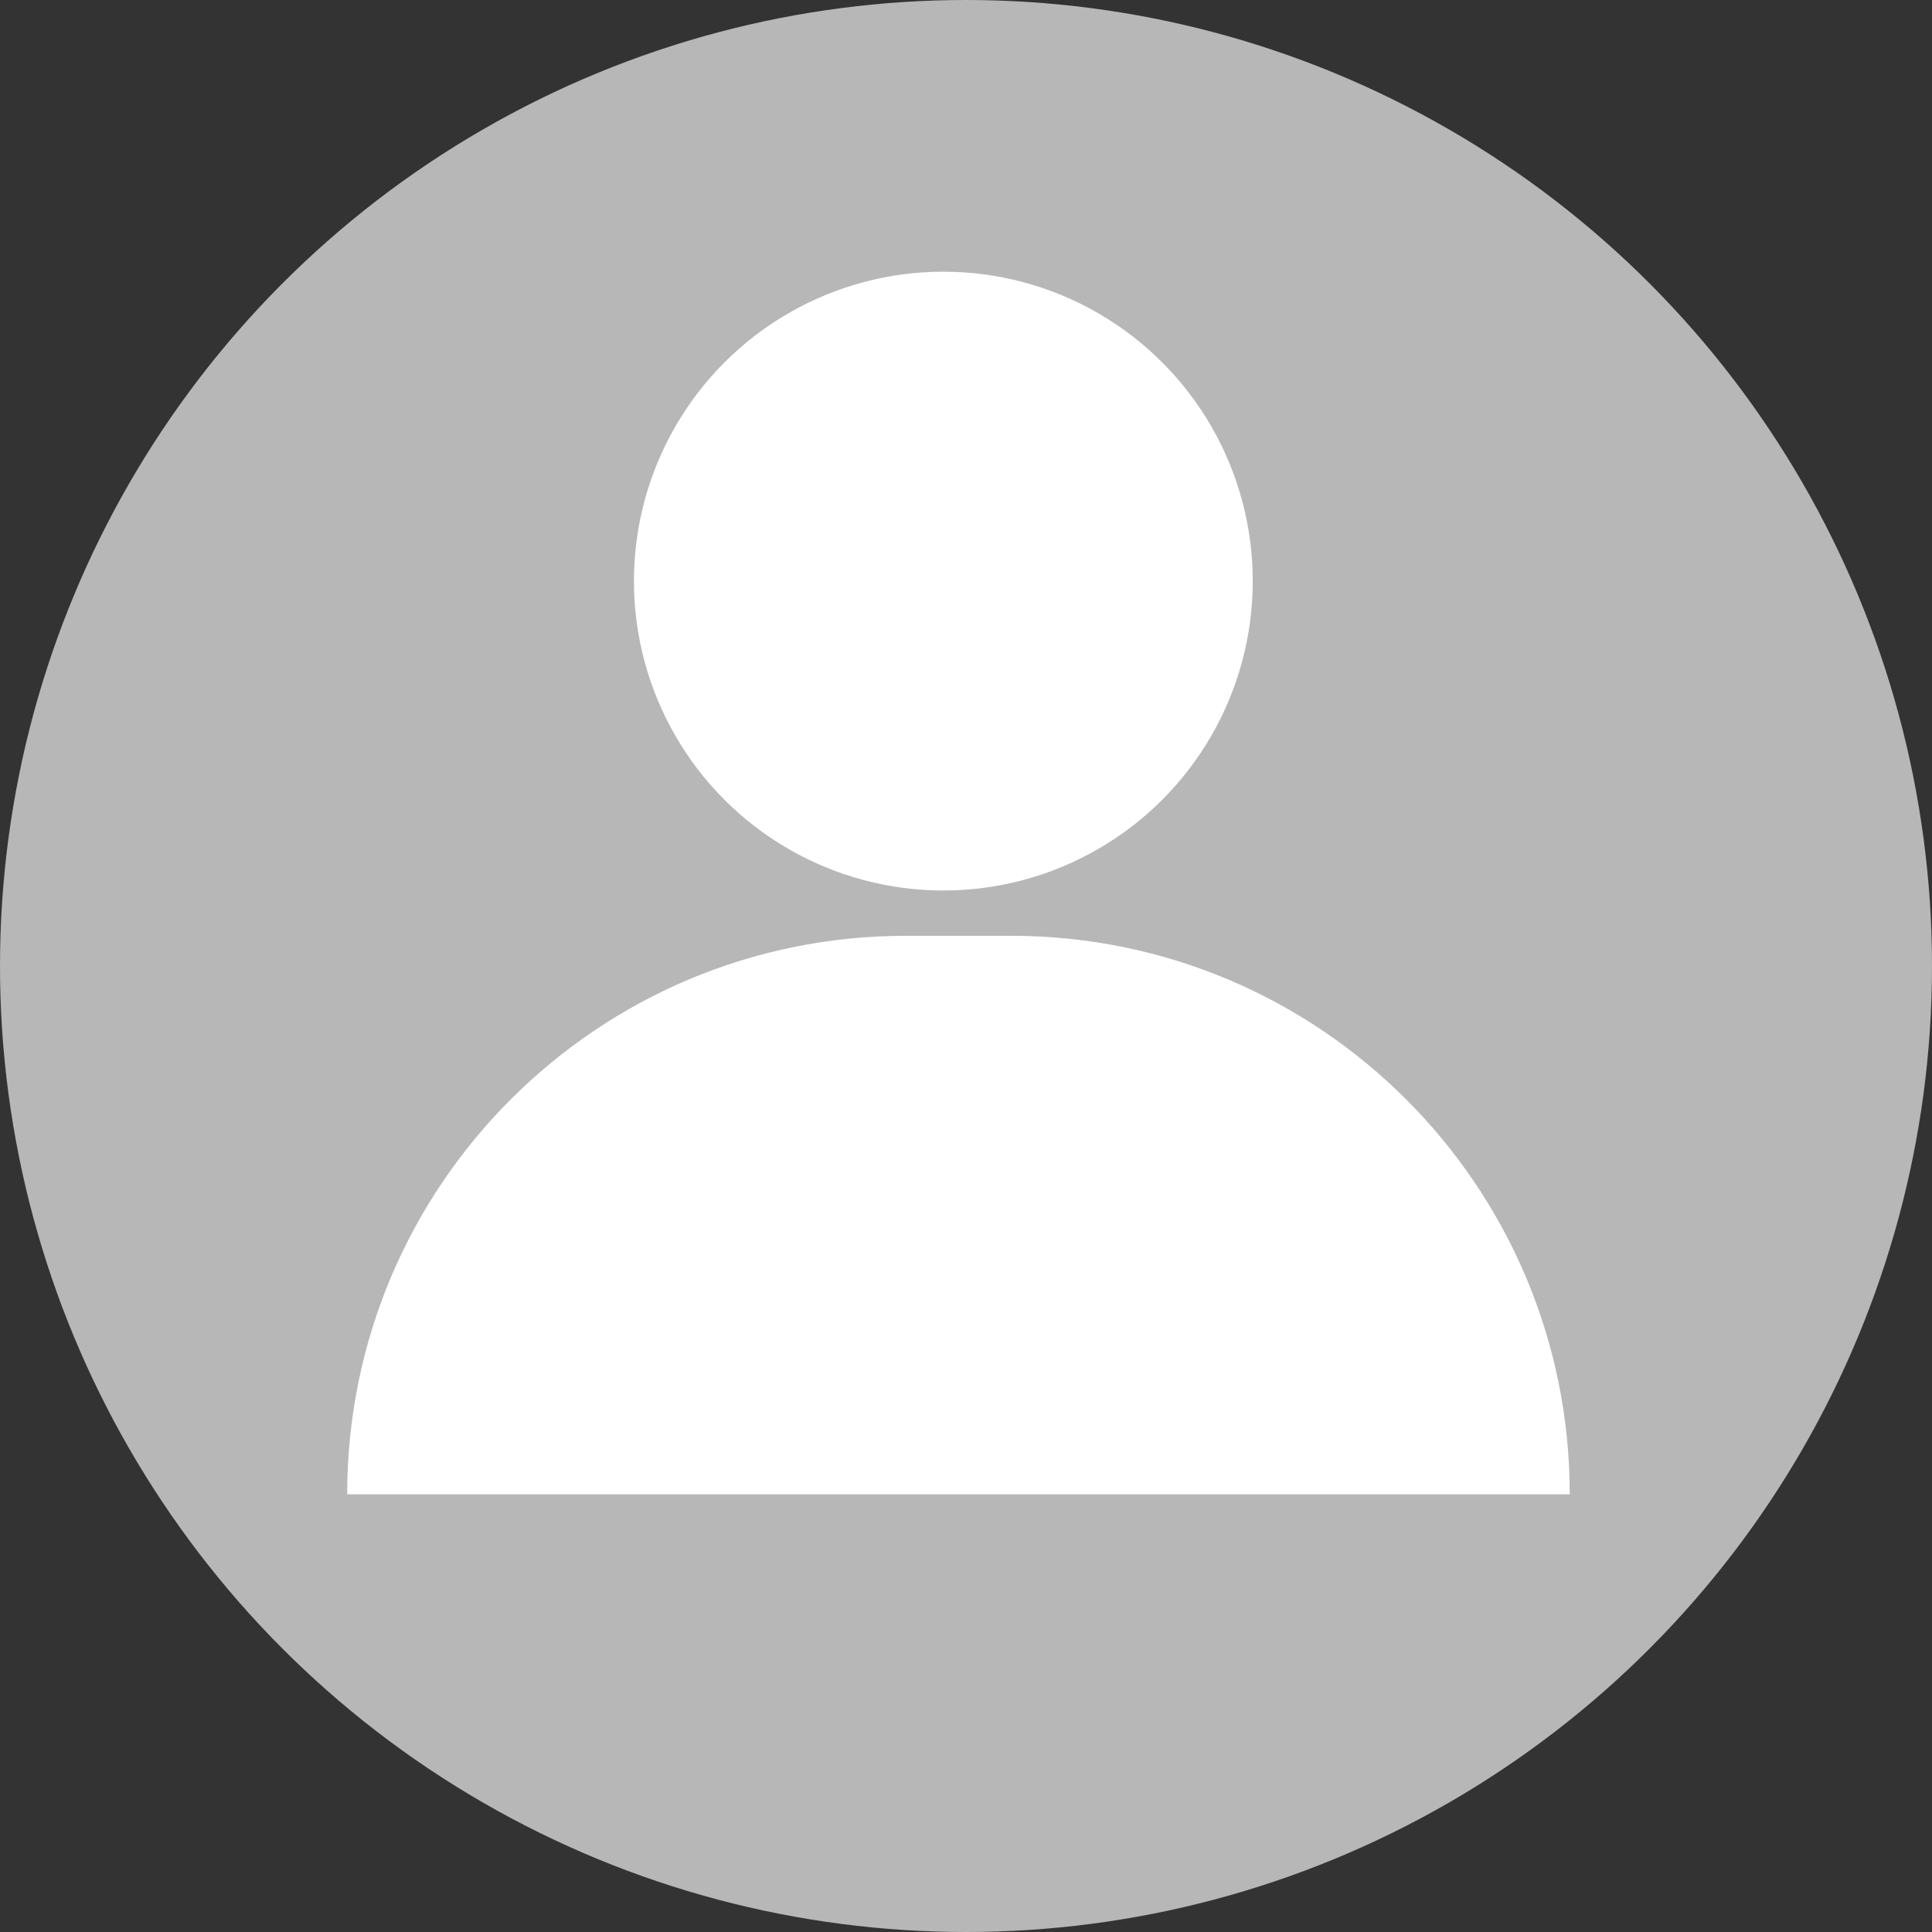 <svg width="40" height="40" viewBox="0 0 40 40" fill="none" xmlns="http://www.w3.org/2000/svg">
<rect x="0" y="0" width="40" height="40" fill="#333333" stroke="none"/>
<circle cx="20" cy="20" r="20" fill="#B7B7B7"/>
<circle cx="19.531" cy="12.031" r="6.406" fill="white"/>
<path d="M7.188 30.938C7.188 24.552 12.364 19.375 18.75 19.375H20.938C27.323 19.375 32.5 24.552 32.5 30.938V30.938H7.188V30.938Z" fill="white"/>
</svg>
